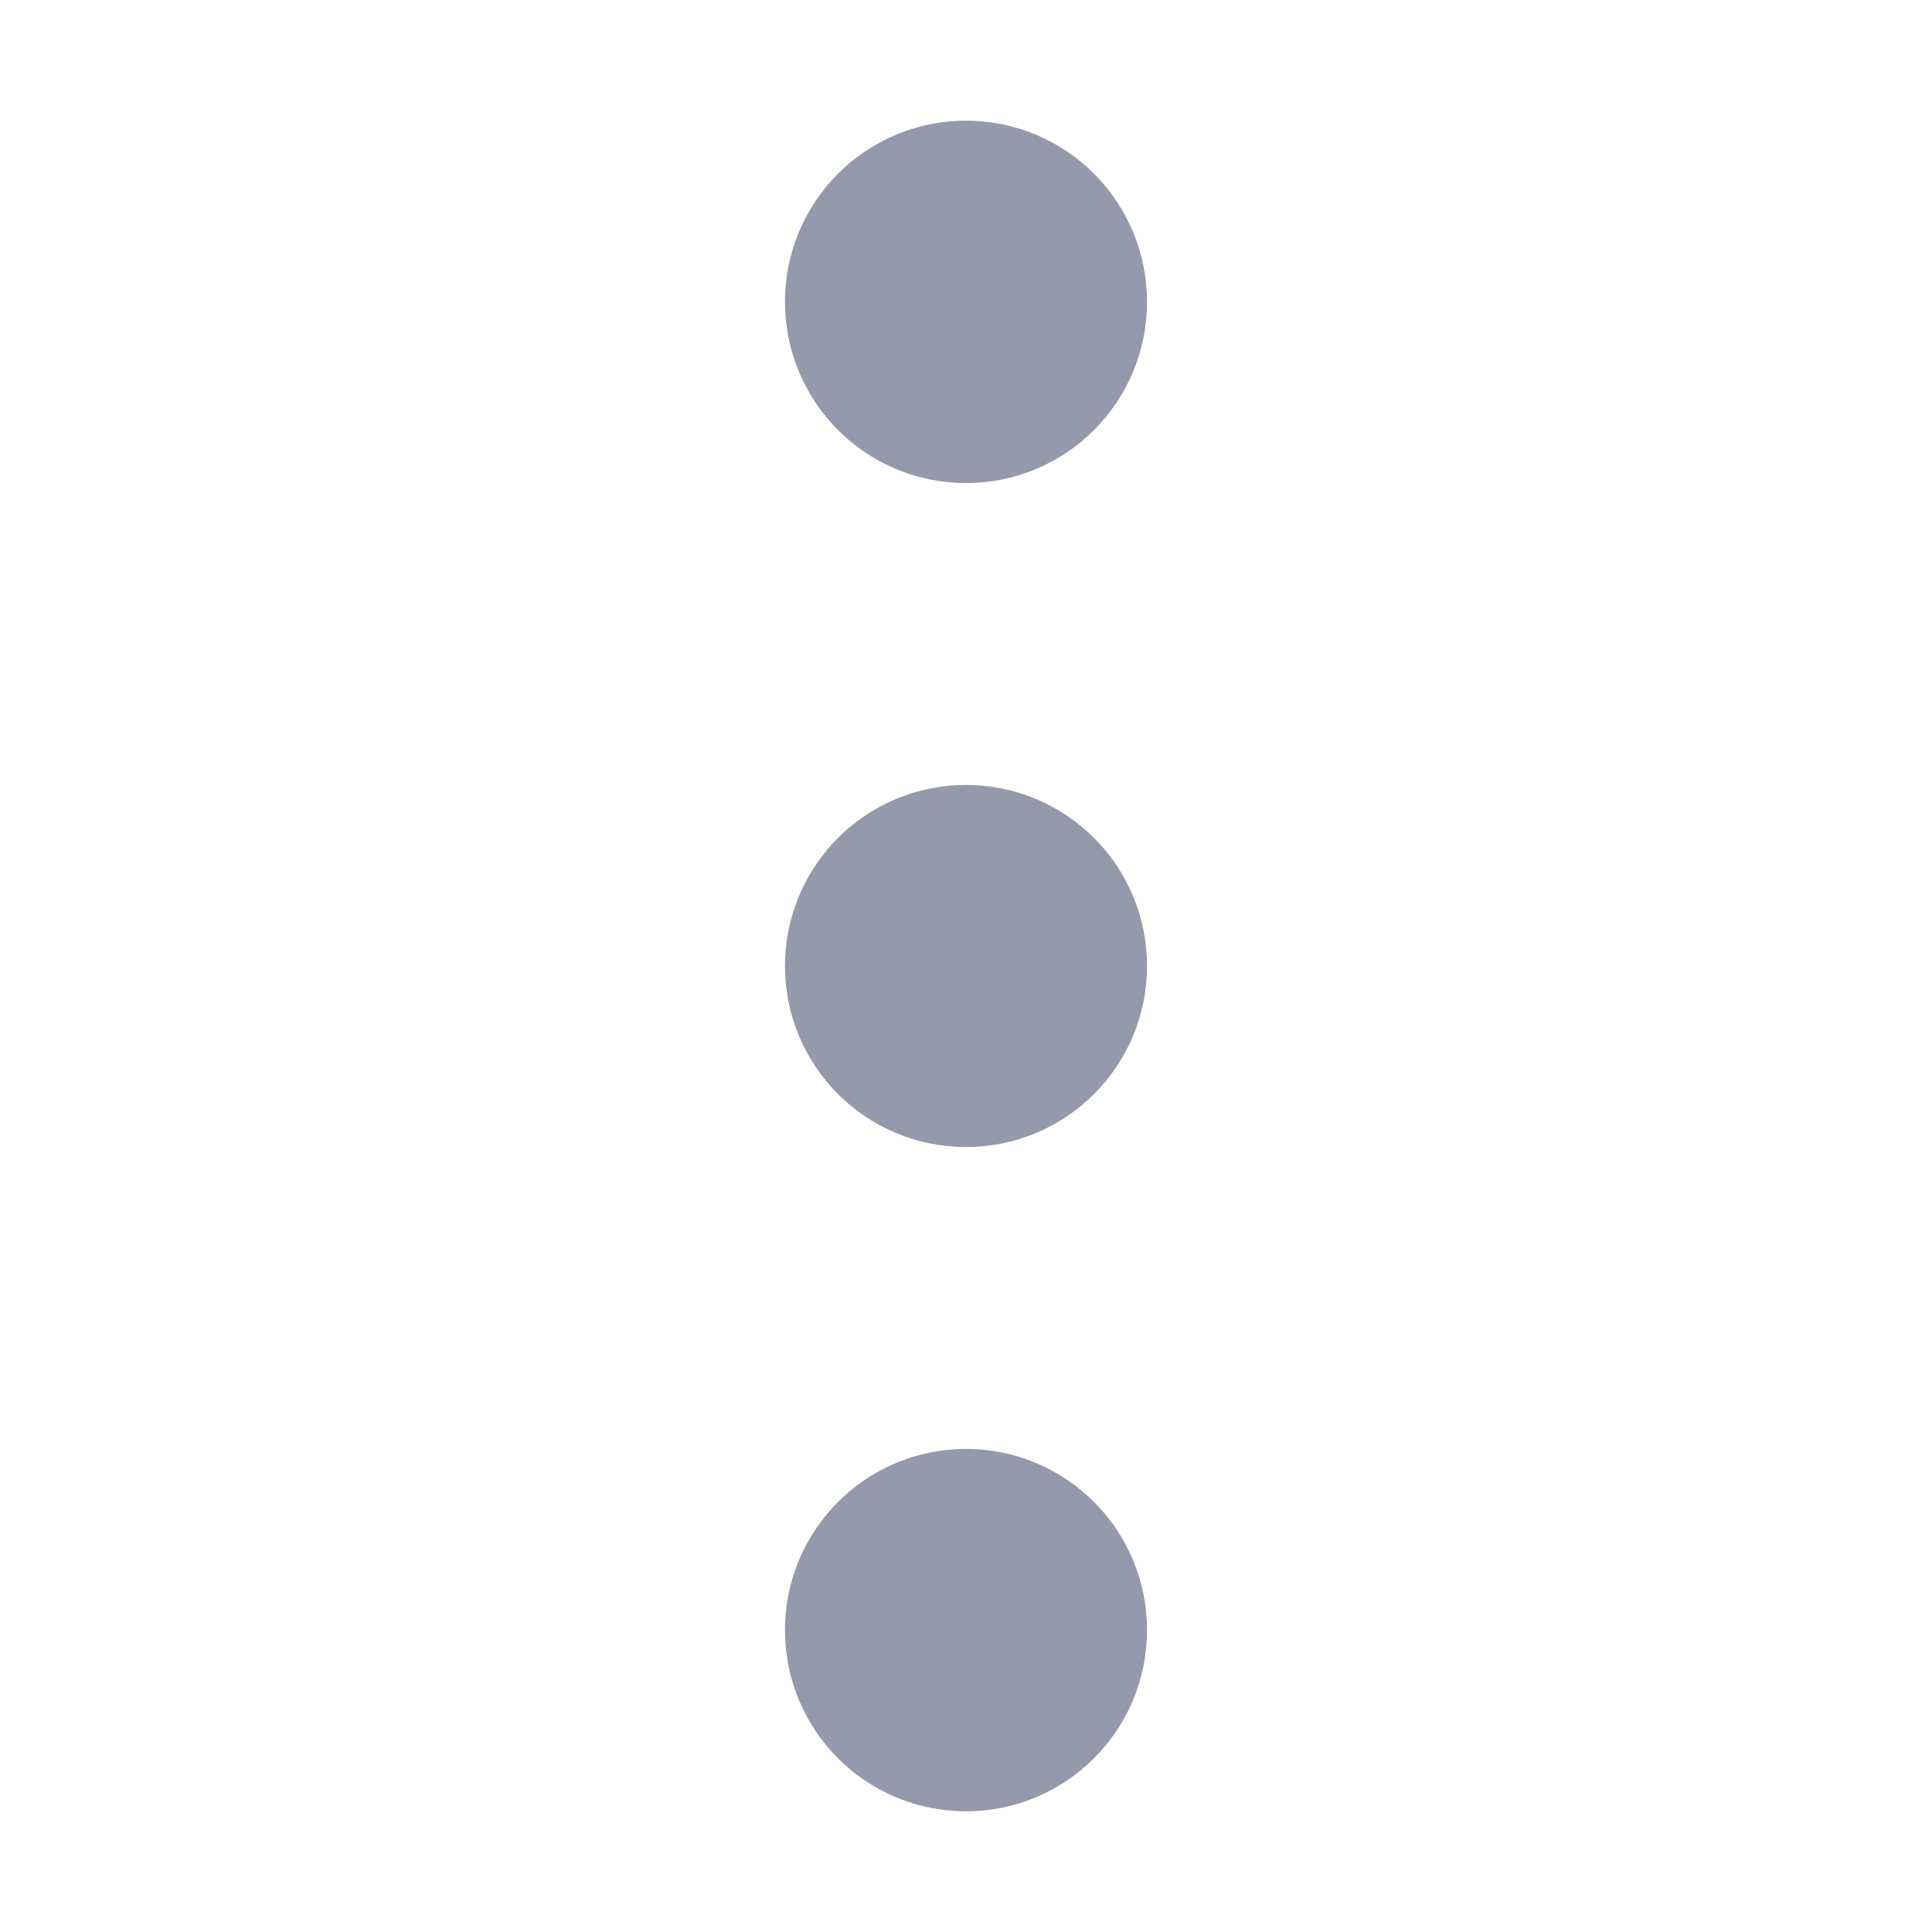 <svg width="12" height="12" viewBox="0 0 12 12" fill="none" xmlns="http://www.w3.org/2000/svg">
<path d="M6 2.438C6.311 2.438 6.562 2.186 6.562 1.875C6.562 1.564 6.311 1.312 6 1.312C5.689 1.312 5.438 1.564 5.438 1.875C5.438 2.186 5.689 2.438 6 2.438Z" stroke="#949AAB" stroke-width="1.125" stroke-linecap="round" stroke-linejoin="round"/>
<path d="M6 6.562C6.311 6.562 6.562 6.311 6.562 6C6.562 5.689 6.311 5.438 6 5.438C5.689 5.438 5.438 5.689 5.438 6C5.438 6.311 5.689 6.562 6 6.562Z" stroke="#949AAB" stroke-width="1.125" stroke-linecap="round" stroke-linejoin="round"/>
<path d="M6 10.688C6.311 10.688 6.562 10.436 6.562 10.125C6.562 9.814 6.311 9.562 6 9.562C5.689 9.562 5.438 9.814 5.438 10.125C5.438 10.436 5.689 10.688 6 10.688Z" stroke="#949AAB" stroke-width="1.125" stroke-linecap="round" stroke-linejoin="round"/>
</svg>
